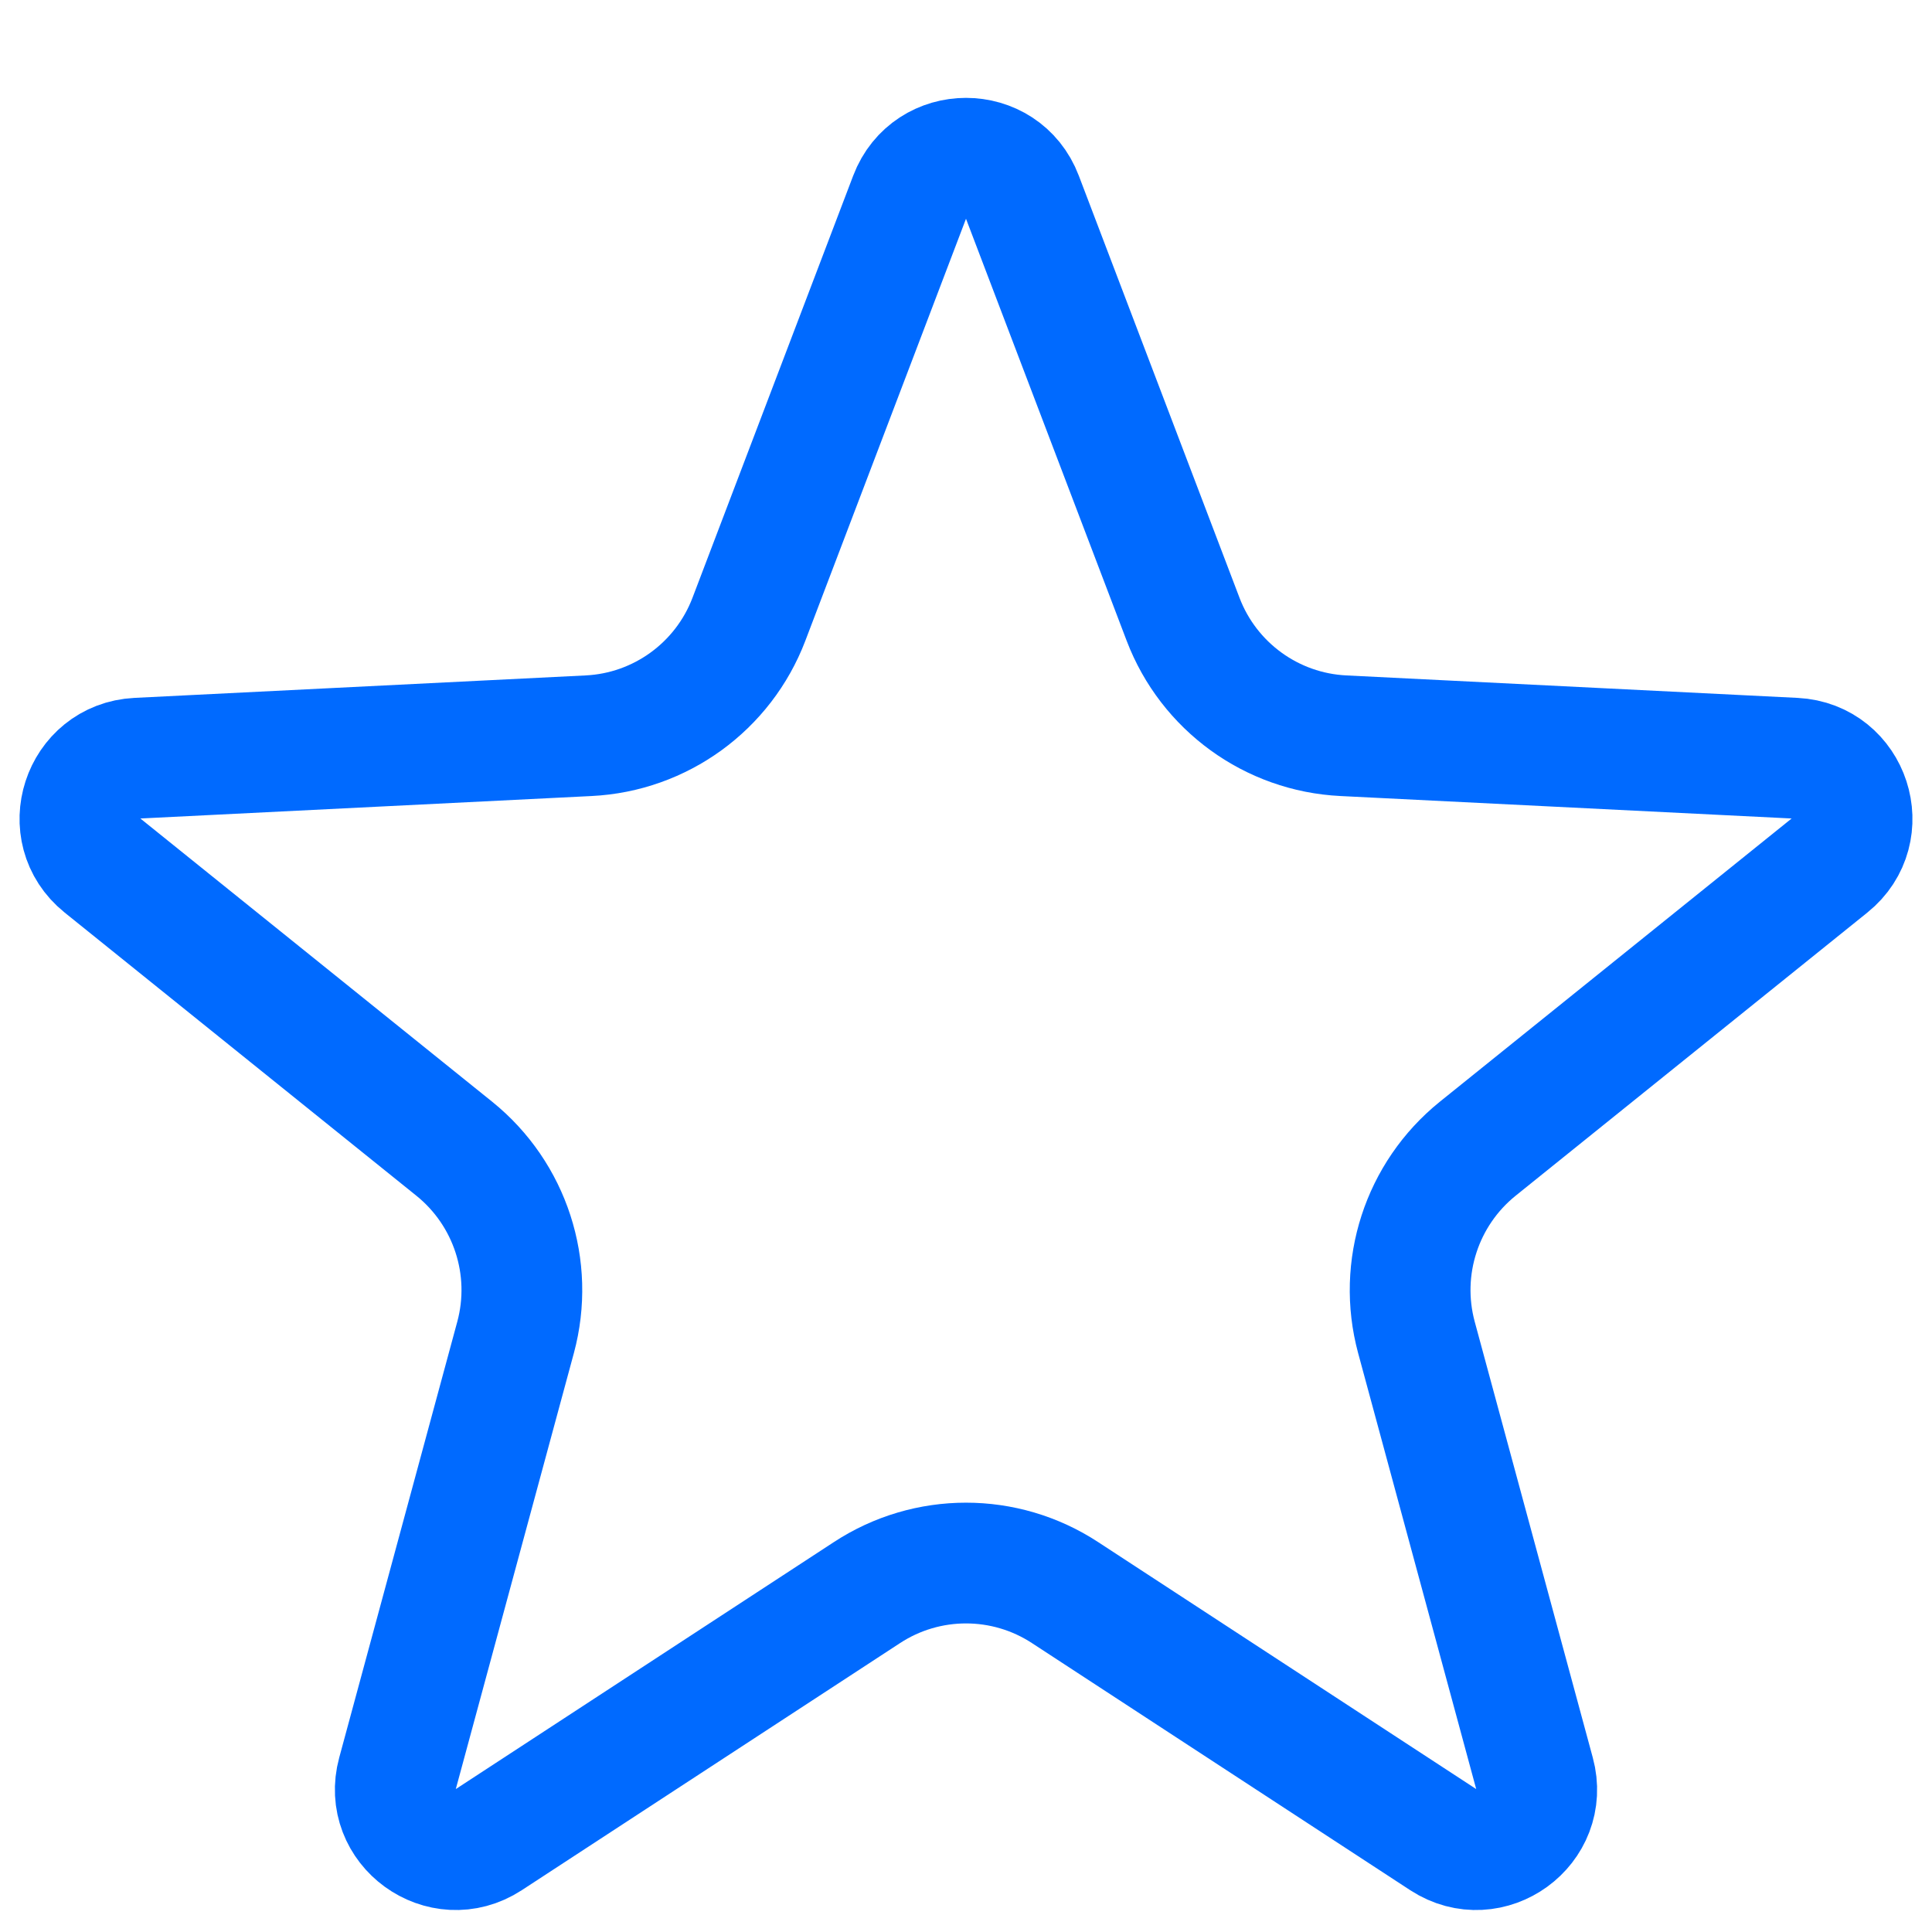 <svg width="16" height="16" viewBox="0 0 16 16" fill="none" xmlns="http://www.w3.org/2000/svg">
<path d="M8.467 1.633L9.798 5.129C10.01 5.685 10.531 6.064 11.126 6.093L14.862 6.279C15.321 6.302 15.509 6.88 15.151 7.168L12.237 9.514C11.774 9.888 11.575 10.5 11.73 11.075L12.708 14.686C12.829 15.129 12.337 15.486 11.952 15.235L8.82 13.189C8.322 12.863 7.678 12.863 7.18 13.189L4.048 15.235C3.663 15.486 3.171 15.129 3.292 14.686L4.27 11.075C4.425 10.5 4.226 9.888 3.763 9.514L0.849 7.168C0.491 6.88 0.679 6.302 1.138 6.279L4.874 6.093C5.469 6.064 5.99 5.685 6.202 5.129L7.533 1.633C7.696 1.203 8.304 1.203 8.467 1.633Z" stroke="#006AFF"/>
</svg>
